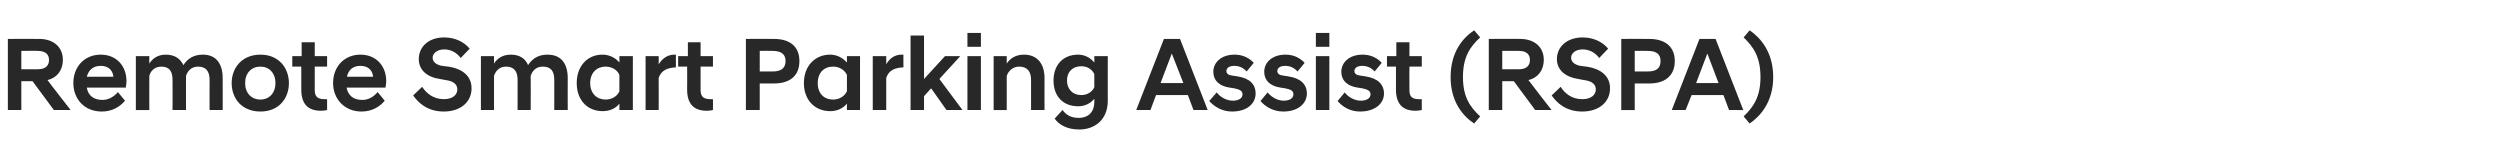 <?xml version="1.0" standalone="no"?><!DOCTYPE svg PUBLIC "-//W3C//DTD SVG 1.1//EN" "http://www.w3.org/Graphics/SVG/1.1/DTD/svg11.dtd"><svg xmlns="http://www.w3.org/2000/svg" version="1.1" width="668px" height="41.8px" viewBox="0 -7 668 41.8" style="top:-7px"><desc>텍스트A</desc><defs/><g id="Polygon203755"><path d="m8.7 14.7h-3v7.7H2.1v-19s8.43-.04 8.4 0c3.7 0 6.3 2.1 6.3 5.6c0 2.8-1.6 4.8-4.1 5.4c-.04.05 6.1 7.9 6.1 7.9v.1h-4.4l-5.7-7.7zm1.4-3.2c2 0 3-.9 3-2.5c0-1.5-1-2.4-3-2.4c.04-.05-4.4 0-4.4 0v4.9s4.44.04 4.4 0zm9.5 3.7c0-4.5 3.1-7.6 7.3-7.6c4.2 0 6.9 3 6.9 7.1c0 .5-.1 1.1-.2 1.7H23.2c.3 2 1.7 3.3 4.2 3.3c1.7 0 3.2-1 4.1-2.1l1.9 2.3c-1.3 1.6-3.4 2.9-6.2 2.9c-4.7 0-7.6-3.4-7.6-7.6zm3.6-1.7h7.1c-.2-1.9-1.5-2.9-3.4-2.9c-1.9 0-3.2 1-3.7 2.9zm32.8.8c0-2.3-1-3.5-3.1-3.5c-1.8 0-2.8 1.2-3.2 2.5v9.1h-3.6s.04-8.09 0-8.1c0-2.3-.9-3.5-3-3.5c-1.8 0-2.9 1.2-3.2 2.5c-.03.03 0 9.1 0 9.1h-3.6V8h3.6s-.03 2 0 2c.8-1.3 2.2-2.4 4.4-2.4c2.4 0 3.9 1.1 4.7 2.8c1.1-1.7 2.7-2.8 5.2-2.8c3.7 0 5.3 2.6 5.3 6.3c.03.02 0 8.5 0 8.5H56s-.03-8.09 0-8.1zm5.9.9c0-3.9 2.6-7.6 7.7-7.6c5 0 7.6 3.7 7.6 7.6c0 4-2.6 7.6-7.6 7.6c-5.1 0-7.7-3.6-7.7-7.6zm3.6 0c0 2.7 1.7 4.4 4.1 4.4c2.3 0 4-1.7 4-4.4c0-2.7-1.7-4.4-4-4.4c-2.4 0-4.1 1.7-4.1 4.4zm15 1.7c.03-.02 0-6.1 0-6.1h-2.4V8h2.5V4.3h3.5v3.7h3.3v2.8h-3.3s-.02 6.25 0 6.3c0 1.8.9 2.4 2.6 2.4c.04.04.7 0 .7 0c0 0 .02 2.9 0 2.9c-.5.1-1 .2-1.6.2c-3.5 0-5.3-1.8-5.3-5.7zm8.5-1.7c0-4.5 3.1-7.6 7.3-7.6c4.2 0 6.9 3 6.9 7.1c0 .5-.1 1.1-.2 1.7H92.6c.4 2 1.7 3.3 4.2 3.3c1.8 0 3.2-1 4.1-2.1l1.9 2.3c-1.3 1.6-3.4 2.9-6.2 2.9c-4.6 0-7.6-3.4-7.6-7.6zm3.7-1.7h7c-.2-1.9-1.5-2.9-3.4-2.9c-1.9 0-3.2 1-3.6 2.9zm17.7 5l2.4-2.3c1.1 1.7 3 3.3 5.8 3.3c2.4 0 3.6-1.2 3.6-2.6c0-1.2-.8-2.2-3.1-2.5l-1.6-.3c-3.4-.5-5.6-2.4-5.6-5.3c0-3.3 2.6-5.8 6.8-5.8c3 0 5.4 1.3 6.8 3l-2.4 2.5c-1.1-1.5-2.7-2.3-4.4-2.3c-1.9 0-3.1 1.1-3.1 2.2c0 1.1.9 1.9 2.5 2.2l1.7.2c3.9.6 6.2 2.6 6.2 5.8c0 3.7-3 6.2-7.4 6.2c-4.4 0-6.8-2.3-8.2-4.3zm37.7-4.2c0-2.3-.9-3.5-3.1-3.5c-1.8 0-2.8 1.2-3.2 2.5c.05.03 0 9.1 0 9.1h-3.5v-8.1c0-2.3-1-3.5-3.1-3.5c-1.8 0-2.8 1.2-3.2 2.5c.02.03 0 9.1 0 9.1h-3.5V8h3.5s.02 2 0 2c.8-1.3 2.2-2.4 4.5-2.4c2.4 0 3.9 1.1 4.6 2.8c1.1-1.7 2.7-2.8 5.2-2.8c3.8 0 5.4 2.6 5.4 6.3c-.03.02 0 8.5 0 8.5h-3.6s.02-8.09 0-8.1zm17.4 6.4c-1 1.3-2.6 2-4.5 2c-4 0-6.9-2.9-6.9-7.5c0-4.6 2.9-7.6 6.9-7.6c1.9 0 3.5.9 4.5 2.1c.03-.04 0-1.7 0-1.7h3.6v14.4h-3.6s.03-1.65 0-1.7zm0-3.3V13c-.6-1.4-2.1-2.2-3.7-2.2c-2.3 0-4.1 1.6-4.1 4.4c0 2.8 1.8 4.4 4.1 4.4c1.6 0 3.1-.8 3.7-2.2zm7-9.4h3.5s.03 2.22 0 2.2c.9-1.5 2.3-2.6 4.2-2.6c-.02.04.4 0 .4 0v3.4c-2.1.1-3.9.7-4.6 2.8c.03.03 0 8.6 0 8.6h-3.5V8zm11.1 8.9c.05-.02 0-6.1 0-6.1h-2.4V8h2.6V4.3h3.4v3.7h3.3v2.8h-3.3v6.3c0 1.8.9 2.4 2.7 2.4c-.03.04.6 0 .6 0c0 0 .04 2.9 0 2.9c-.4.1-1 .2-1.6.2c-3.5 0-5.3-1.8-5.3-5.7zm15.7-13.5s7.53-.04 7.5 0c4.1 0 6.8 1.9 6.8 5.9c0 4.1-2.7 6-6.8 6H203v7.1h-3.7v-19zm7.1 8.7c2.1 0 3.5-.7 3.5-2.8c0-2-1.4-2.7-3.5-2.7c-.01-.05-3.4 0-3.4 0v5.5h3.4zm19.9 8.6c-1.1 1.3-2.6 2-4.5 2c-4 0-7-2.9-7-7.5c0-4.6 3-7.6 7-7.6c1.9 0 3.4.9 4.5 2.1c-.01-.04 0-1.7 0-1.7h3.5v14.4h-3.5s-.01-1.65 0-1.7zm0-3.3V13c-.7-1.4-2.1-2.2-3.7-2.2c-2.4 0-4.1 1.6-4.1 4.4c0 2.8 1.7 4.4 4.1 4.4c1.6 0 3-.8 3.7-2.2zm6.9-9.4h3.6s-.01 2.22 0 2.2c.8-1.5 2.2-2.6 4.1-2.6c.04.04.5 0 .5 0c0 0-.04 3.43 0 3.4c-2.2.1-3.9.7-4.6 2.8v8.6h-3.6V8zm10.1-5.5h3.6v11.6l5.6-6.1h4v.1l-5.5 6l6.1 8.2v.1h-4.2l-4.1-5.8l-1.9 2.1v3.7h-3.6V2.5zM258.5 8h3.6v14.4h-3.6V8zm0-6.2h3.6v3.7h-3.6V1.8zm7 6.2h3.5s.02 2 0 2c.8-1.3 2.3-2.4 4.6-2.4c3.7 0 5.5 2.6 5.5 6.3c-.03.02 0 8.5 0 8.5h-3.6s.02-8.09 0-8.1c0-2.3-1.1-3.5-3.2-3.5c-1.7 0-2.9 1.2-3.3 2.5c.02.03 0 9.1 0 9.1h-3.5V8zm16 6.5c0-4.1 2.5-6.9 6.6-6.9c1.8 0 3.3.9 4.3 2.1c.03-.04 0-1.7 0-1.7h3.6s-.02 11.94 0 11.9c0 5.3-3.7 7.7-7.6 7.7c-3.5 0-5.5-1.4-6.6-2.9l2.1-2.3c1 1.3 2.2 2.1 4.4 2.1c2 0 4.1-1.1 4.1-4.3v-.8c-1 1.2-2.5 2-4.3 2c-4.1 0-6.6-2.7-6.6-6.9zm10.9 1.8v-3.5c-.6-1.3-1.9-2.1-3.5-2.1c-2.3 0-3.8 1.5-3.8 3.8c0 2.3 1.5 3.9 3.8 3.9c1.6 0 2.9-.8 3.5-2.1zM311 3.4h4.3l7.4 19h-3.8l-1.5-4h-8.5l-1.5 4h-3.8l7.4-19zm-.9 11.8h6.1l-3.1-7.9l-3 7.9zm13 4.8l2-2.3c.9 1.2 2.6 2.2 4.3 2.2c1.5 0 2.6-.6 2.6-1.7c0-1-.9-1.3-2.2-1.6l-1.3-.2c-2.7-.4-4.3-1.9-4.3-4.2c0-2.5 2.1-4.6 5.7-4.6c2.3 0 4 1 5.1 2.2l-1.9 2.3c-.9-1-2-1.5-3.3-1.5c-1.4 0-2.1.6-2.1 1.4c0 .7.6 1.1 1.6 1.2l1.3.2c3.3.5 4.9 2.1 4.9 4.6c0 2.6-2.2 4.8-6.3 4.8c-2.7 0-4.7-1.3-6.1-2.8zm13.7 0l1.9-2.3c1 1.2 2.6 2.2 4.3 2.2c1.5 0 2.6-.6 2.6-1.7c0-1-.8-1.3-2.2-1.6l-1.3-.2c-2.7-.4-4.3-1.9-4.3-4.2c0-2.5 2.1-4.6 5.7-4.6c2.3 0 4 1 5.1 2.2l-1.9 2.3c-.9-1-2-1.5-3.3-1.5c-1.4 0-2.1.6-2.1 1.4c0 .7.6 1.1 1.6 1.2l1.3.2c3.3.5 5 2.1 5 4.6c0 2.6-2.3 4.8-6.3 4.8c-2.7 0-4.8-1.3-6.1-2.8zm14.8-12h3.6v14.4h-3.6V8zm0-6.2h3.6v3.7h-3.6V1.8zm5.8 18.2l1.9-2.3c.9 1.2 2.6 2.2 4.3 2.2c1.5 0 2.6-.6 2.6-1.7c0-1-.9-1.3-2.2-1.6l-1.3-.2c-2.7-.4-4.3-1.9-4.3-4.2c0-2.5 2.1-4.6 5.7-4.6c2.3 0 4 1 5.1 2.2l-1.9 2.3c-.9-1-2-1.5-3.3-1.5c-1.4 0-2.1.6-2.1 1.4c0 .7.6 1.1 1.6 1.2l1.3.2c3.3.5 5 2.1 5 4.6c0 2.6-2.3 4.8-6.4 4.8c-2.7 0-4.7-1.3-6-2.8zm15.6-3.1c.01-.02 0-6.1 0-6.1h-2.4V8h2.5V4.3h3.5v3.7h3.3v2.8h-3.3s-.03 6.25 0 6.3c0 1.8.8 2.4 2.6 2.4c.03.04.7 0 .7 0v2.9c-.5.1-1.1.2-1.6.2c-3.5 0-5.3-1.8-5.3-5.7zm20.9 9.1c-2.9-1.9-6.3-5.7-6.3-12.4c0-6.8 3.4-10.6 6.3-12.5l1.6 1.9c-2.7 2.5-4.6 5.2-4.6 10.6c0 5.3 1.9 8 4.6 10.5l-1.6 1.9zm10.6-11.3h-3.1v7.7h-3.6v-19s8.45-.04 8.4 0c3.7 0 6.3 2.1 6.3 5.6c0 2.8-1.6 4.8-4.1 5.4c-.02.05 6.1 7.9 6.1 7.9v.1h-4.3l-5.7-7.7zm1.4-3.2c1.9 0 2.9-.9 2.9-2.5c0-1.5-1-2.4-2.9-2.4c-.04-.05-4.5 0-4.5 0v4.9s4.46.04 4.5 0zm8.7 7l2.4-2.3c1.1 1.7 2.9 3.3 5.8 3.3c2.4 0 3.6-1.2 3.6-2.6c0-1.2-.8-2.2-3.1-2.5l-1.6-.3c-3.4-.5-5.7-2.4-5.7-5.3c0-3.3 2.7-5.8 6.9-5.8c3 0 5.4 1.3 6.8 3l-2.4 2.5c-1.1-1.5-2.7-2.3-4.4-2.3c-2 0-3.1 1.1-3.1 2.2c0 1.1.9 1.9 2.5 2.2l1.6.2c4 .6 6.3 2.6 6.3 5.8c0 3.7-3 6.2-7.4 6.2c-4.4 0-6.8-2.3-8.2-4.3zm18.6-15.1s7.46-.04 7.5 0c4 0 6.8 1.9 6.8 5.9c0 4.1-2.8 6-6.8 6h-3.9v7.1h-3.6v-19zm7 8.7c2.2 0 3.5-.7 3.5-2.8c0-2-1.3-2.7-3.5-2.7c.01-.05-3.4 0-3.4 0v5.5h3.4zm13.9-8.7h4.3l7.4 19H462l-1.5-4H452l-1.6 4h-3.7l7.4-19zm-.9 11.8h6l-3-7.9l-3 7.9zm14.3-14.1c2.8 1.9 6.3 5.7 6.3 12.5c0 6.7-3.5 10.5-6.3 12.4l-1.6-1.9c2.6-2.5 4.5-5.2 4.5-10.5c0-5.4-1.9-8.1-4.5-10.6l1.6-1.9z" stroke="none" fill="#282828"/></g></svg>